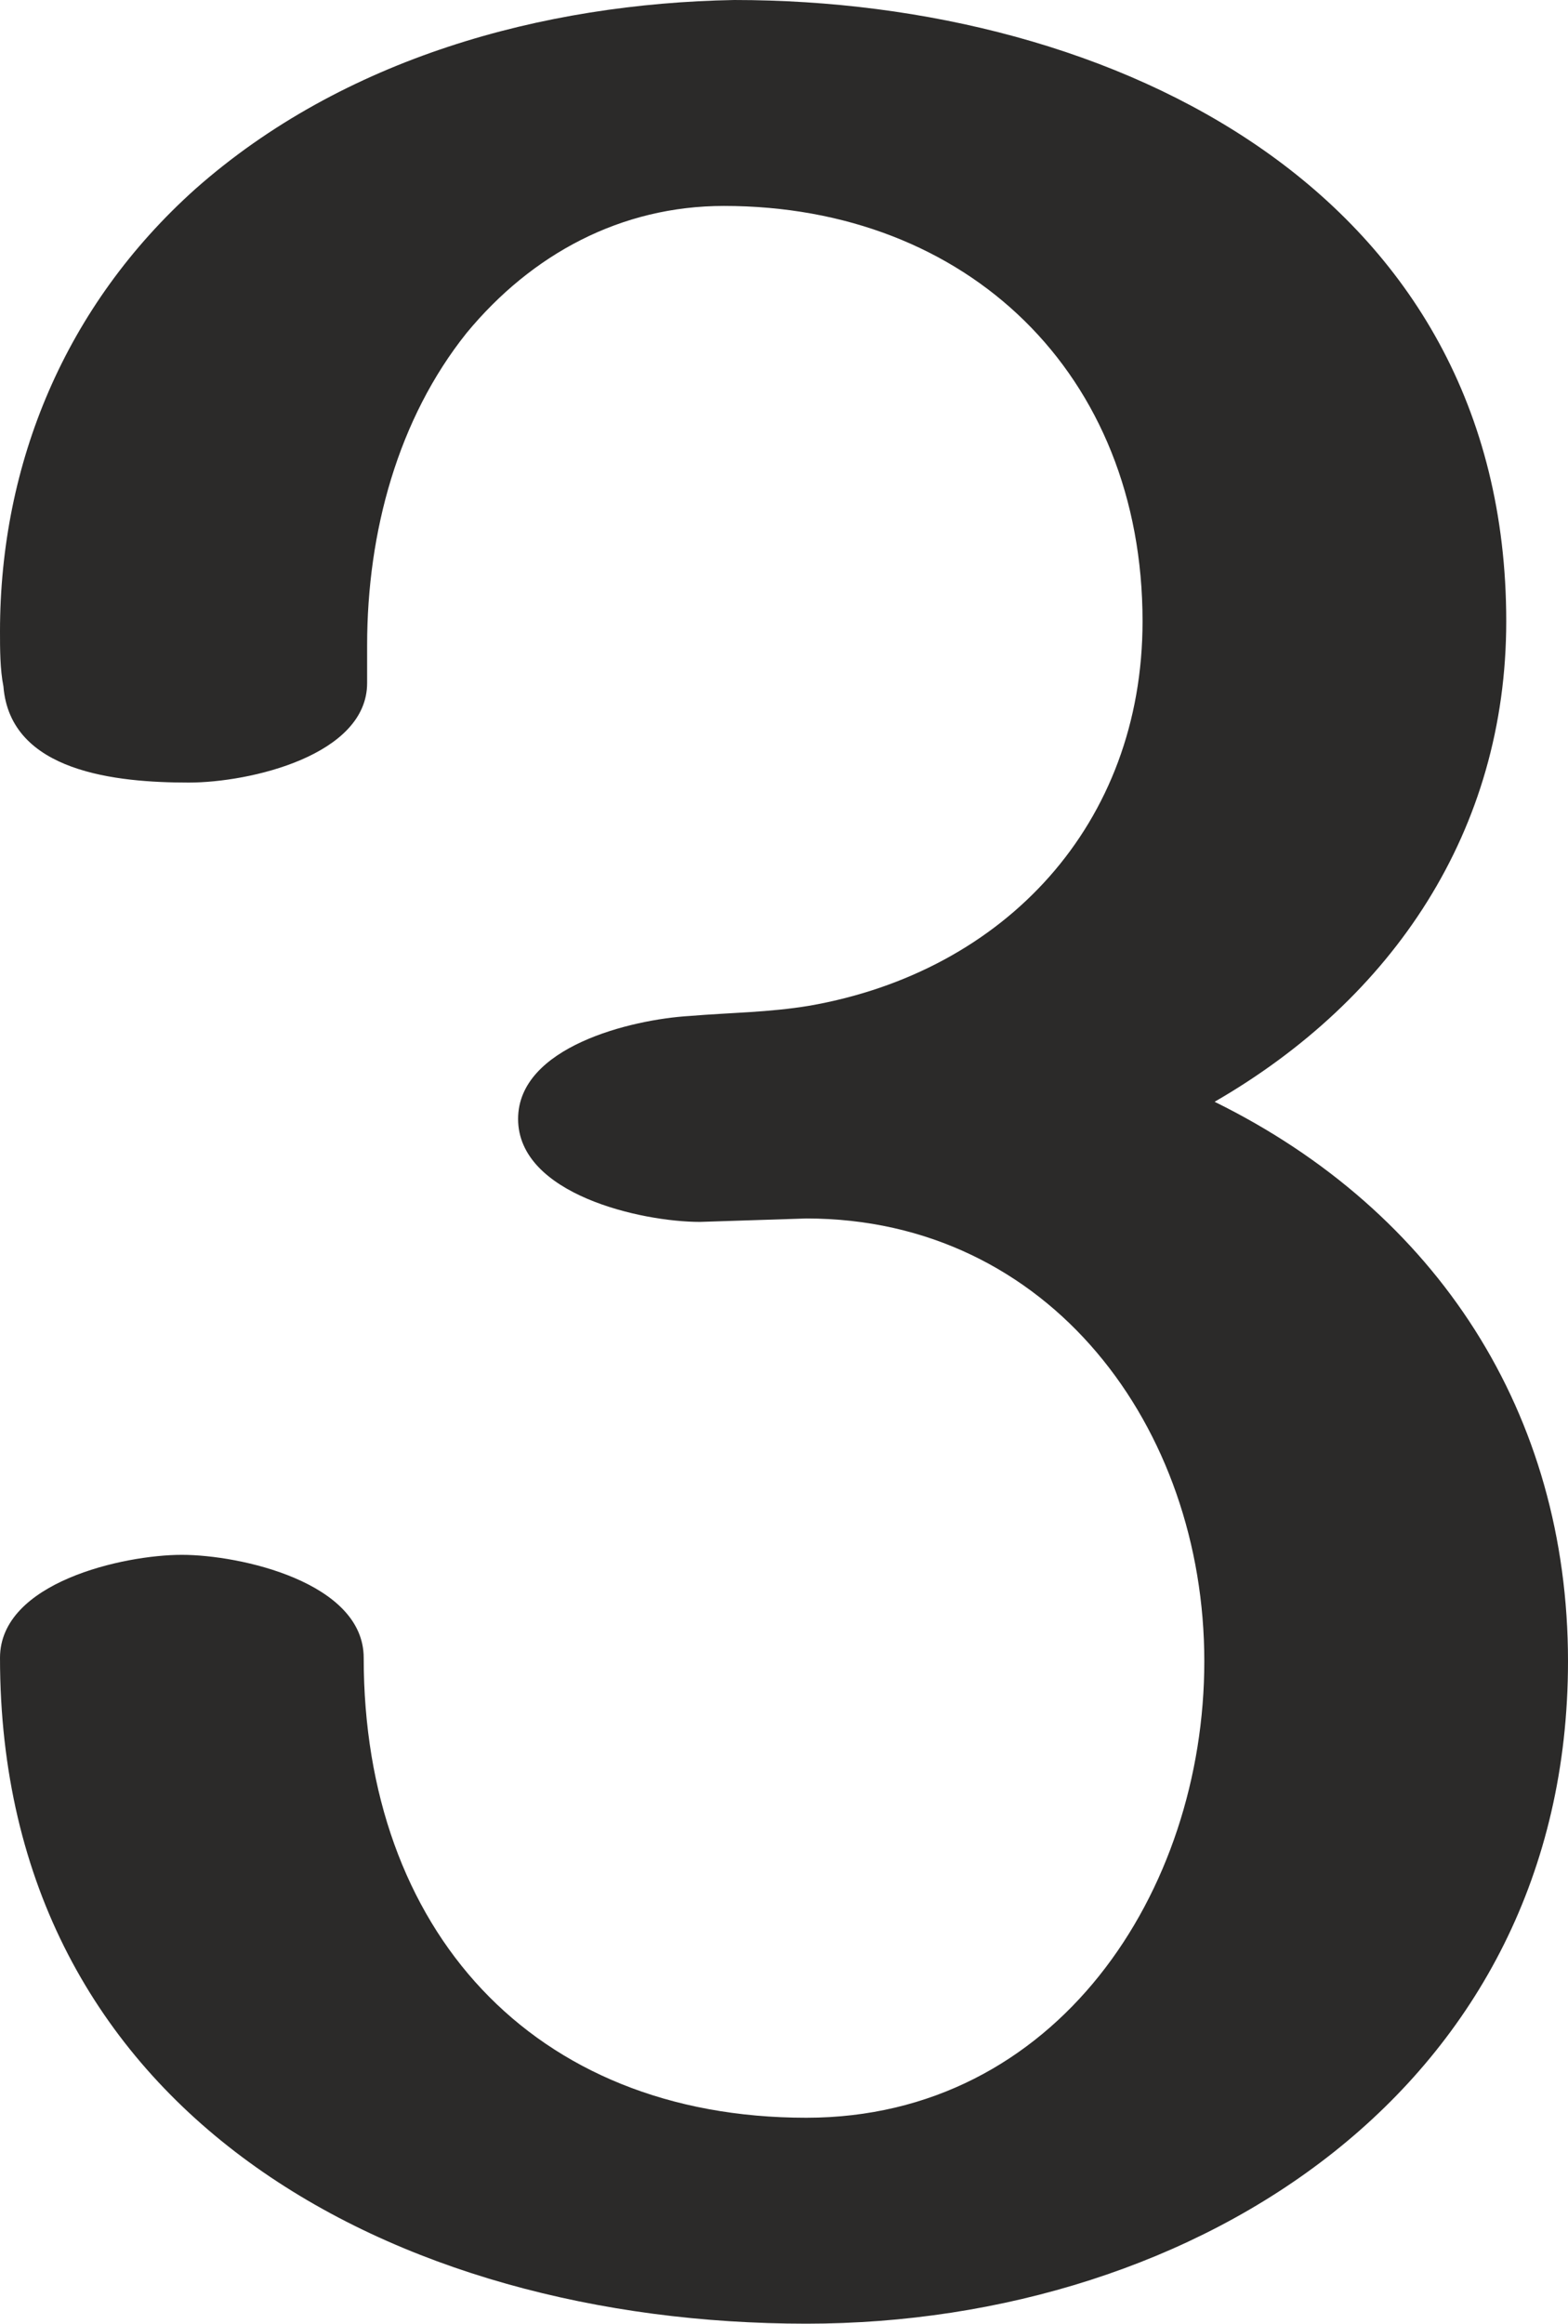 <?xml version="1.0" encoding="UTF-8"?>
<!DOCTYPE svg PUBLIC "-//W3C//DTD SVG 1.1//EN" "http://www.w3.org/Graphics/SVG/1.1/DTD/svg11.dtd">
<!-- Creator: CorelDRAW X8 -->
<svg xmlns="http://www.w3.org/2000/svg" xml:space="preserve" width="457px" height="677px" version="1.1" style="shape-rendering:geometricPrecision; text-rendering:geometricPrecision; image-rendering:optimizeQuality; fill-rule:evenodd; clip-rule:evenodd"
viewBox="0 0 457 677"
 xmlns:xlink="http://www.w3.org/1999/xlink">
 <defs>
  <style type="text/css">
   <![CDATA[
    .fil0 {fill:#2B2A29;fill-rule:nonzero}
   ]]>
  </style>
 </defs>
 <g id="Layer_x0020_1">
  <path class="fil0" d="M235 677c114,0 222,-69 222,-193 0,-72 -38,-131 -103,-163 52,-30 85,-79 85,-140 0,-125 -114,-181 -225,-181 -56,1 -114,17 -157,55 -38,34 -57,80 -57,129 0,5 0,11 1,16 2,25 33,28 54,28 18,0 52,-8 52,-29l0 -11c0,-33 9,-66 29,-91 19,-23 45,-37 75,-37 71,0 122,49 122,121 0,59 -40,102 -97,112 -12,2 -23,2 -35,3 -17,1 -50,9 -50,30 0,22 36,30 53,30l31 -1c71,0 116,61 116,129 0,67 -43,133 -116,133 -80,0 -129,-55 -129,-134 0,-22 -36,-30 -53,-30 -17,0 -53,8 -53,30 0,133 115,194 235,194z"/>
 </g>
</svg>
